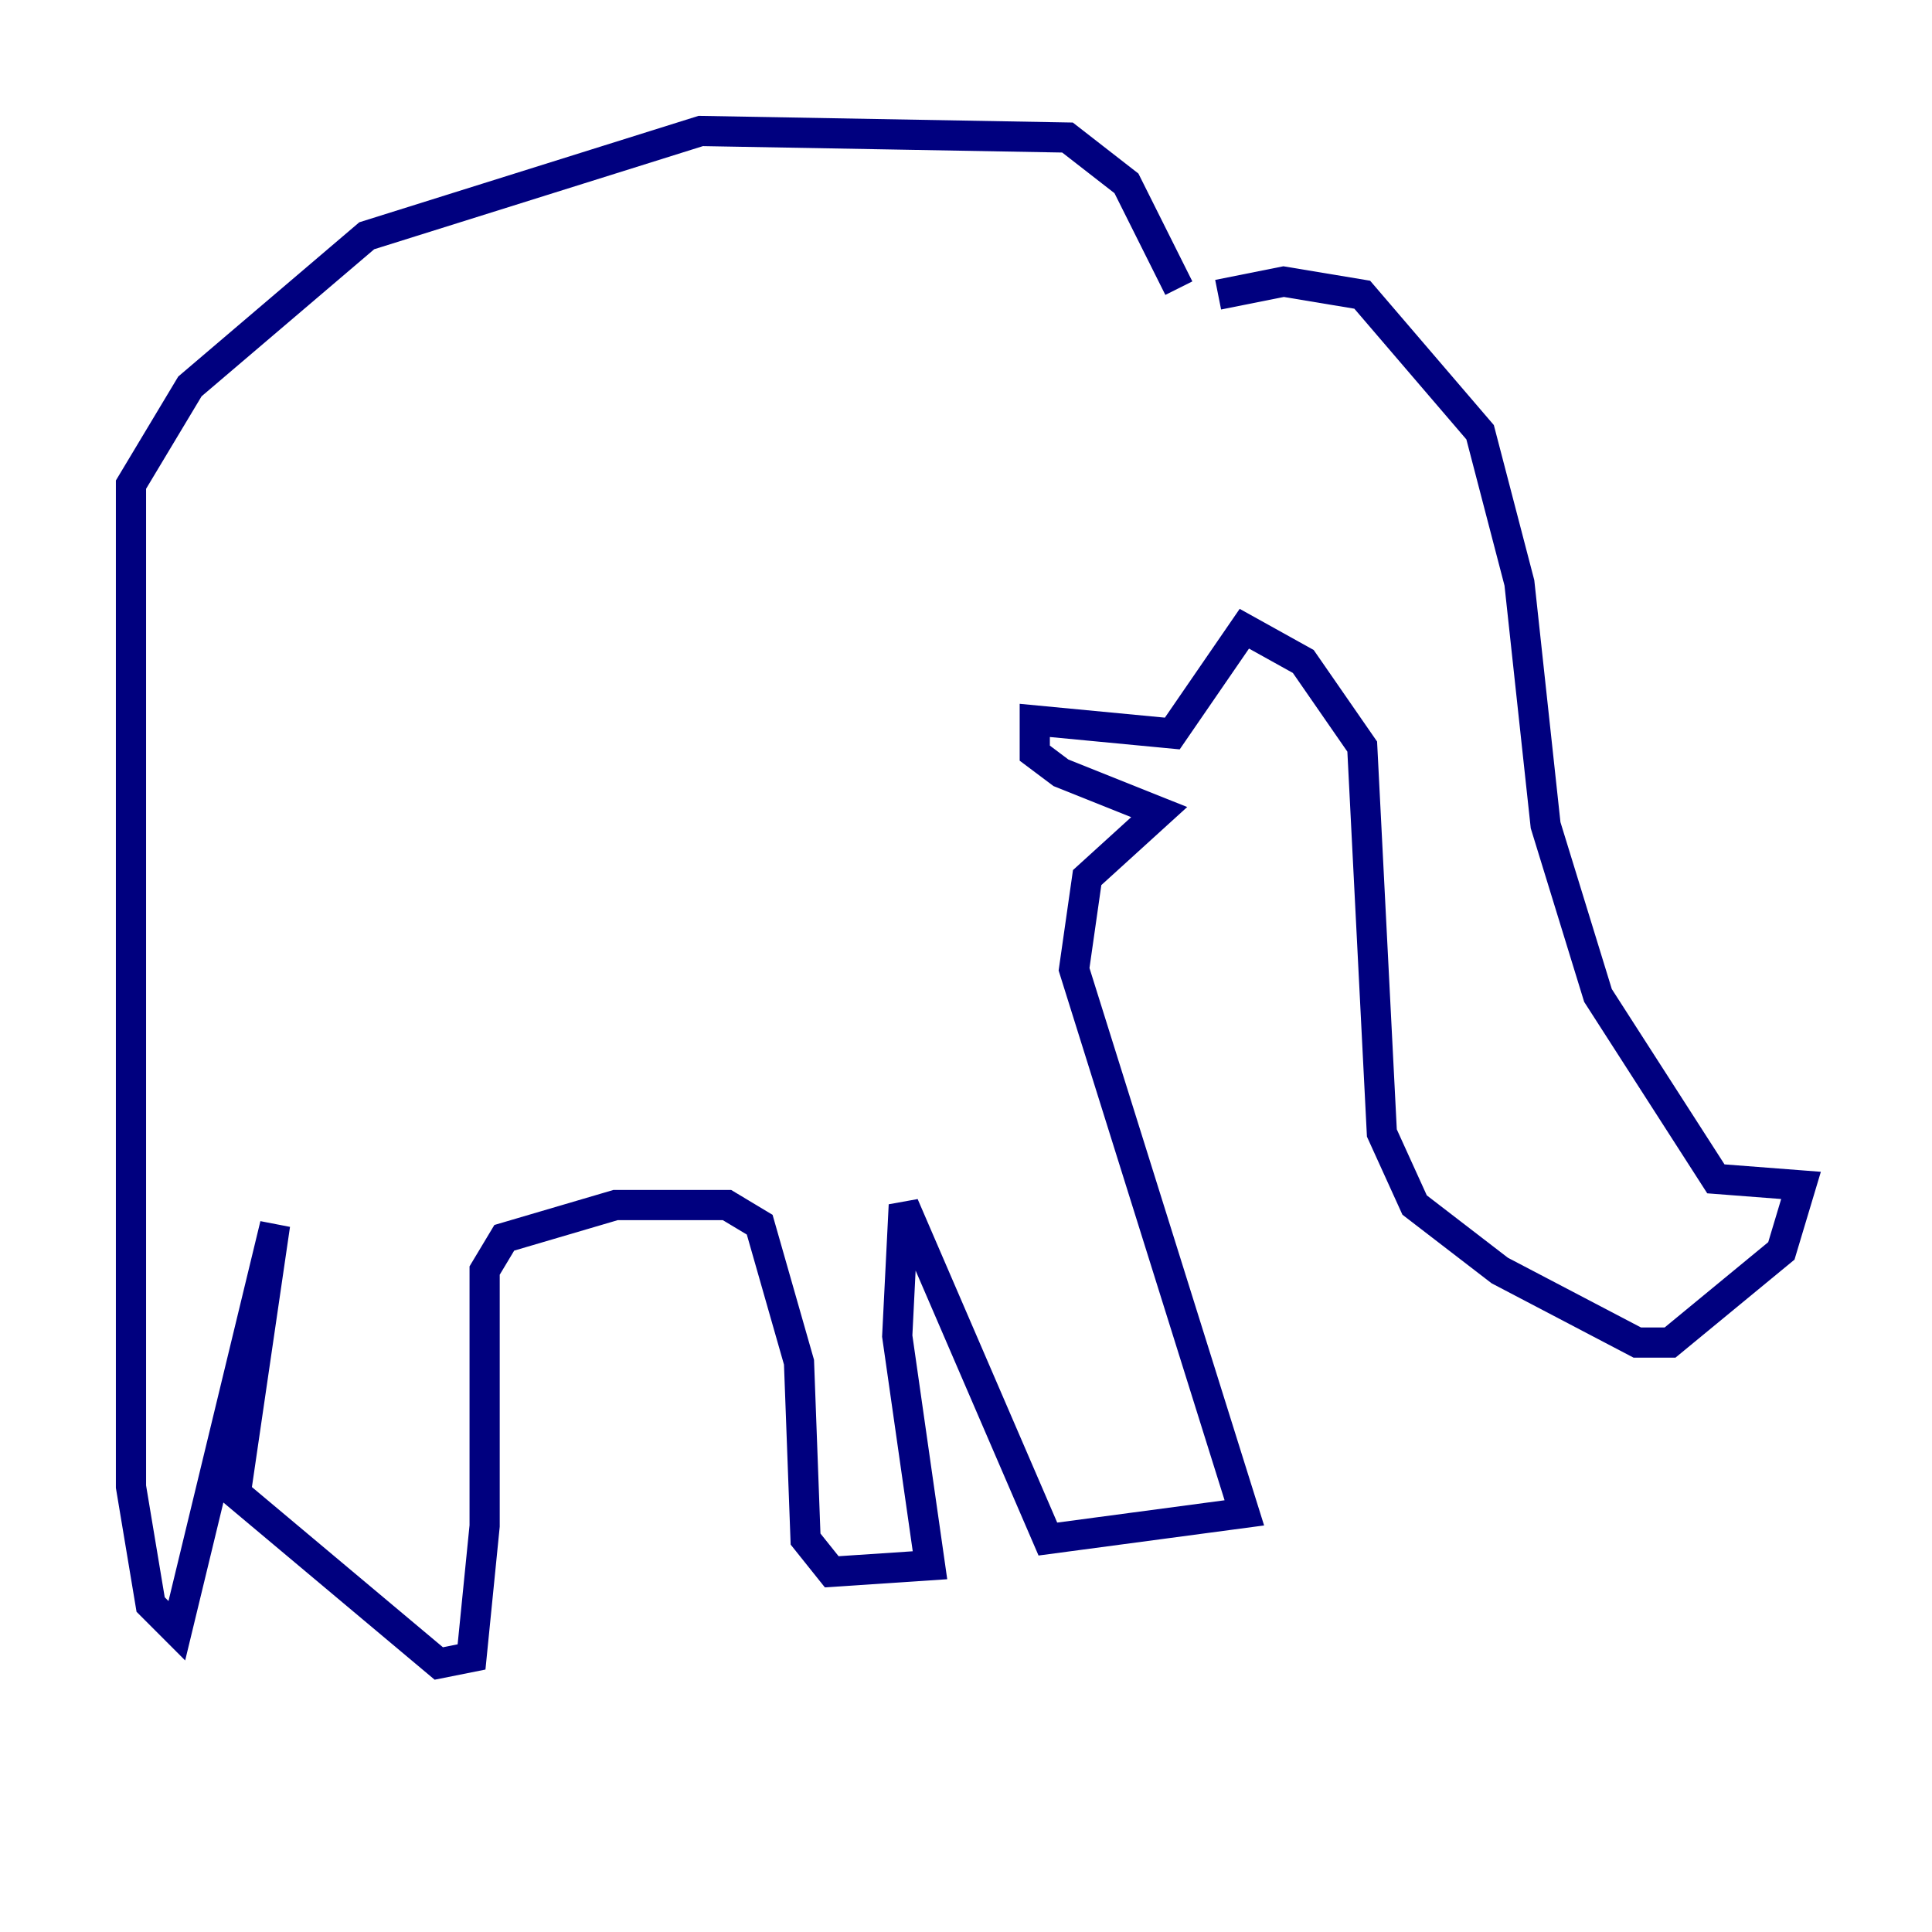 <?xml version="1.0" encoding="utf-8" ?>
<svg baseProfile="tiny" height="128" version="1.2" viewBox="0,0,128,128" width="128" xmlns="http://www.w3.org/2000/svg" xmlns:ev="http://www.w3.org/2001/xml-events" xmlns:xlink="http://www.w3.org/1999/xlink"><defs /><polyline fill="none" points="80.705,19.525 85.044,18.658 90.251,19.525 98.061,28.637 100.664,38.617 102.4,54.671 105.871,65.953 113.681,78.102 119.322,78.536 118.02,82.875 110.644,88.949 108.475,88.949 99.363,84.176 93.722,79.837 91.552,75.064 90.251,49.464 86.346,43.824 82.441,41.654 77.668,48.597 68.556,47.729 68.556,49.898 70.291,51.2 76.8,53.803 72.027,58.142 71.159,64.217 82.441,100.231 69.424,101.966 59.878,79.837 59.444,88.515 61.614,103.702 55.105,104.136 53.37,101.966 52.936,90.251 50.332,81.139 48.163,79.837 40.786,79.837 33.41,82.007 32.108,84.176 32.108,101.098 31.241,109.776 29.071,110.21 15.62,98.929 18.224,81.139 11.715,108.041 9.98,106.305 8.678,98.495 8.678,32.108 12.583,25.6 24.298,15.62 46.427,8.678 70.725,9.112 74.63,12.149 78.102,19.091" stroke="#00007f" stroke-width="2" /><polyline fill="none" points="53.37,11.715 53.37,11.715" stroke="#7f0000" stroke-width="2" /></svg>